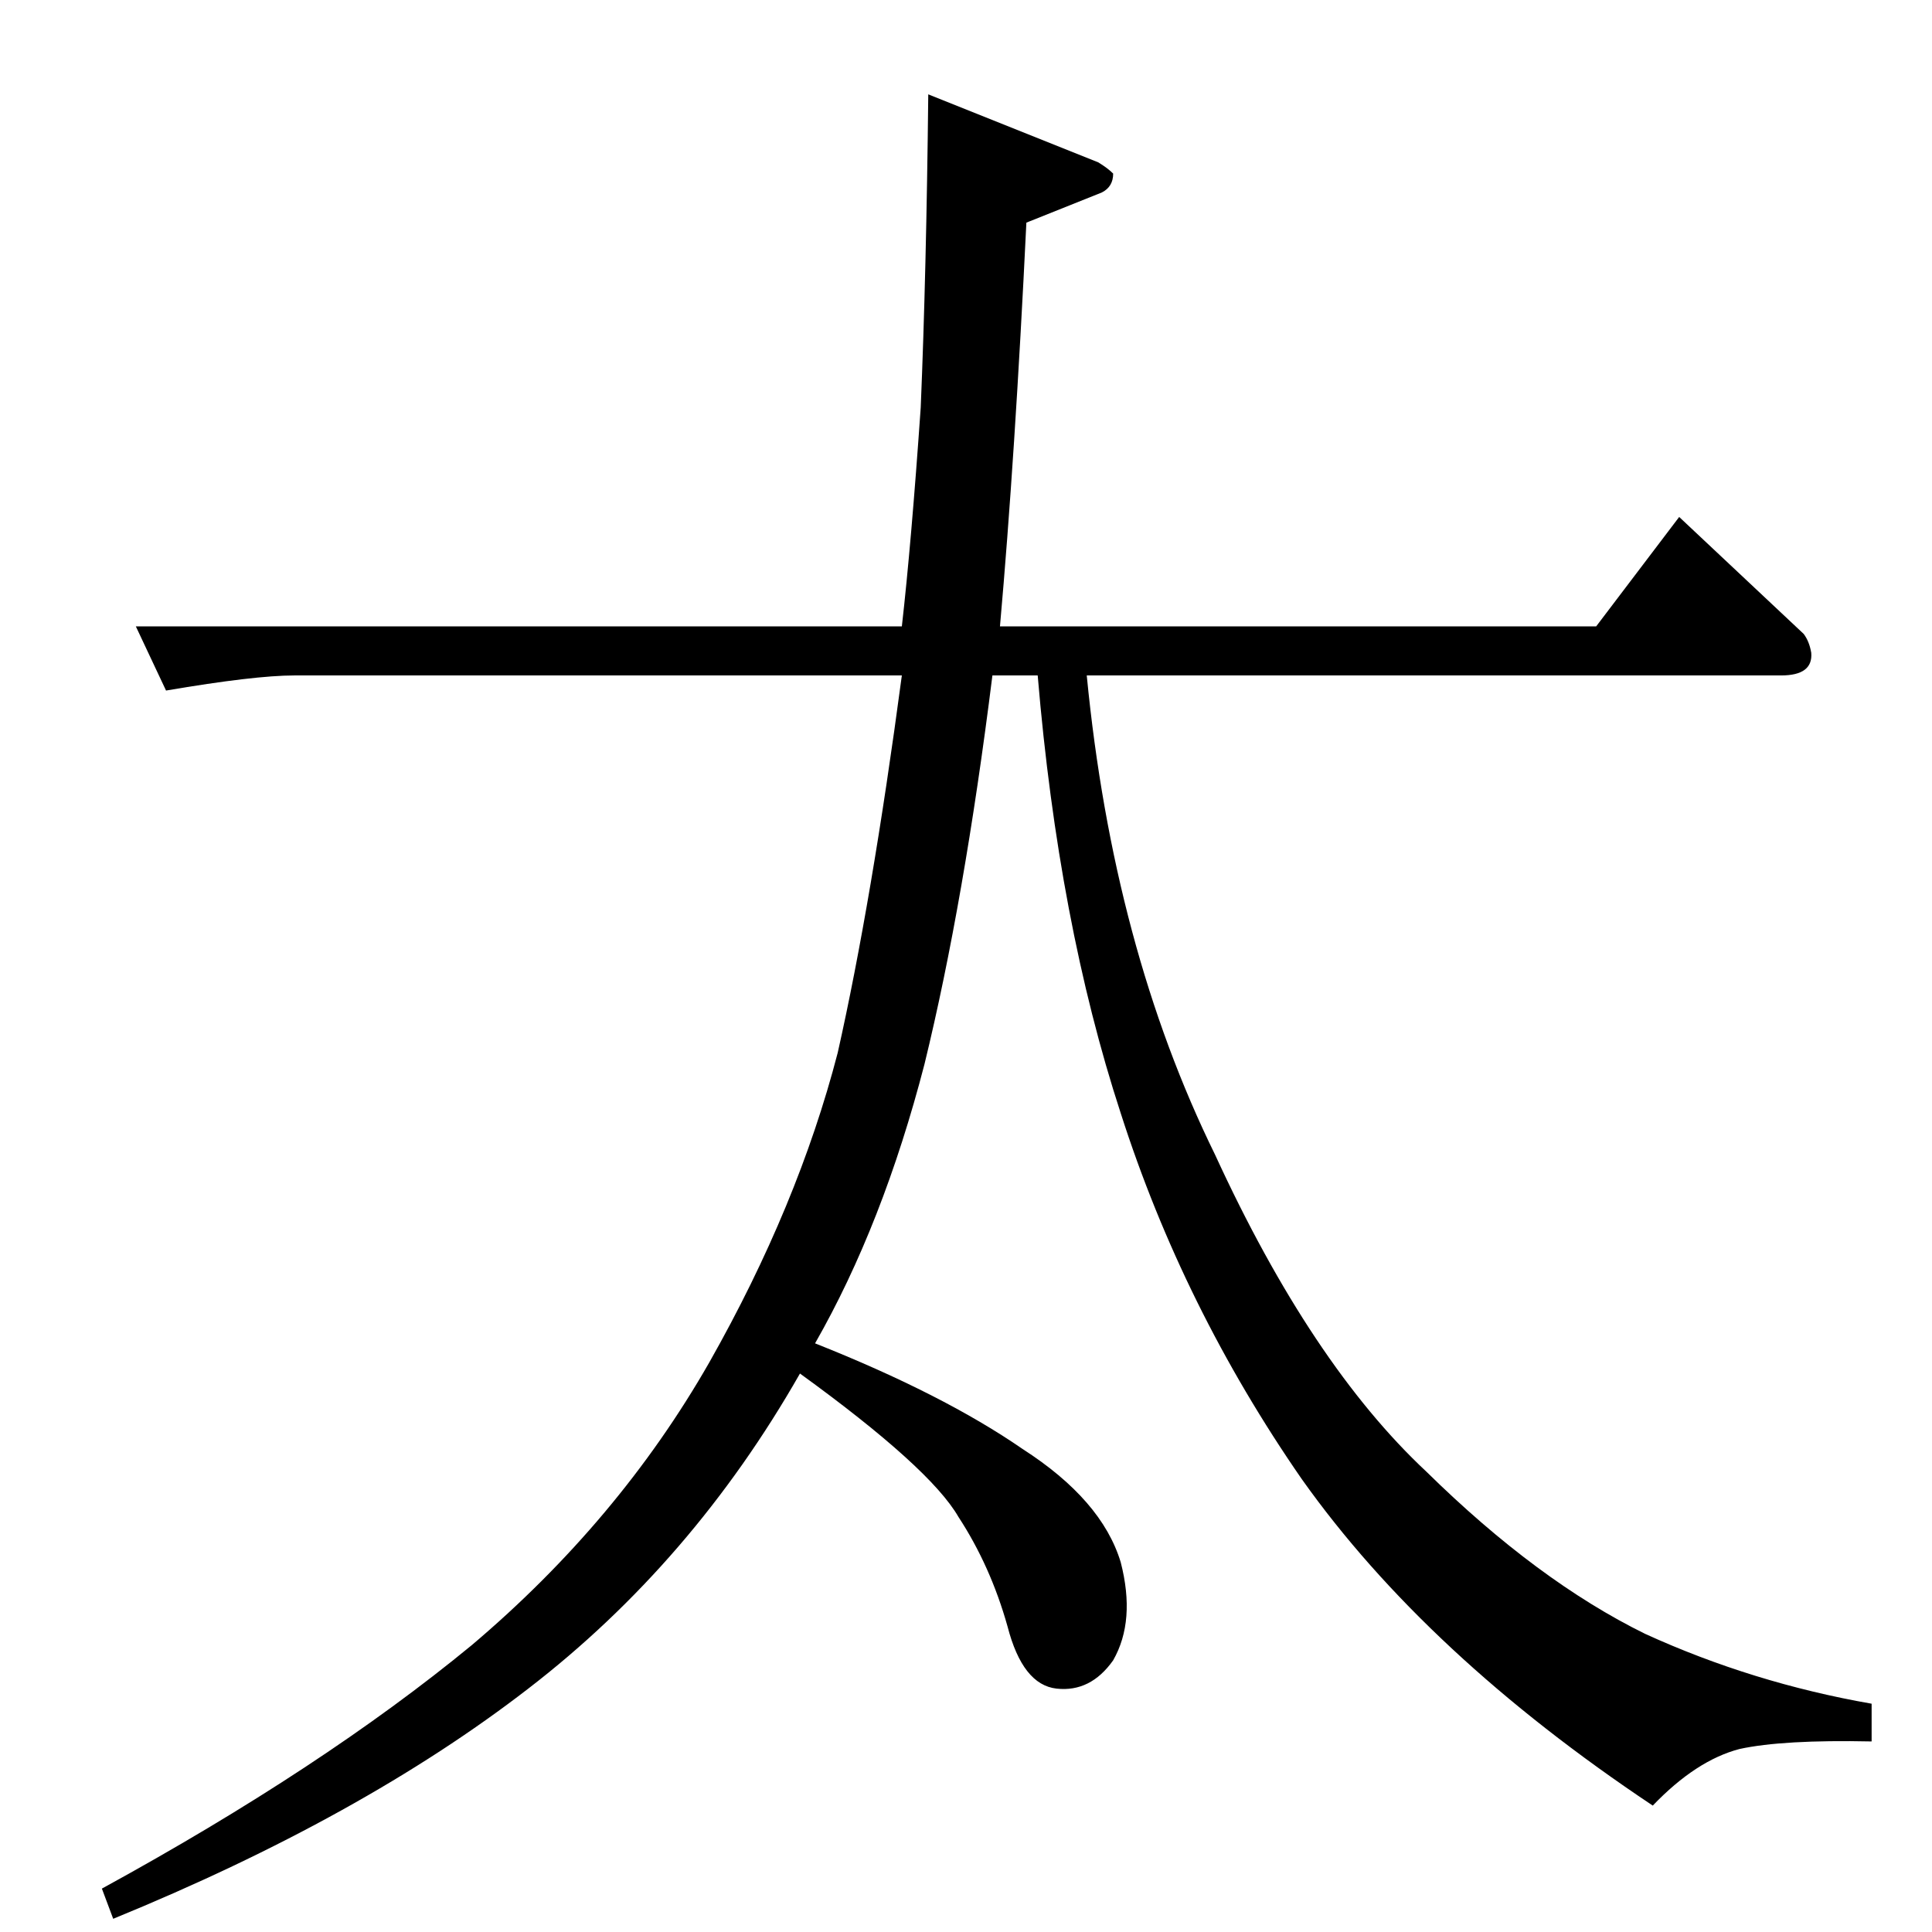 <?xml version="1.0" standalone="no"?>
<!DOCTYPE svg PUBLIC "-//W3C//DTD SVG 1.1//EN" "http://www.w3.org/Graphics/SVG/1.1/DTD/svg11.dtd" >
<svg xmlns="http://www.w3.org/2000/svg" xmlns:xlink="http://www.w3.org/1999/xlink" version="1.1" viewBox="0 -205 1024 1024">
  <g transform="matrix(1 0 0 -1 0 819)">
   <path fill="currentColor"
d="M72 692h406q5 44 10 116q3 72 4 166l90 -36q5 -3 8 -6q0 -7 -6 -10l-40 -16q-6 -124 -14 -214h316l44 58l66 -62q3 -4 4 -10q1 -12 -16 -12h-368q14 -144 68 -254q51 -111 112 -168q59 -58 116 -86q57 -26 120 -37v-20q-47 1 -70 -4q-23 -6 -46 -30q-120 80 -186 173
q-63 91 -96 194q-33 101 -44 232h-24q-15 -120 -36 -206q-22 -85 -58 -148q68 -27 110 -56q42 -27 52 -60q8 -31 -4 -52q-12 -17 -30 -15t-26 33q-9 32 -26 58q-15 26 -84 76q-57 -100 -144 -167q-88 -68 -220 -122l-6 16q117 64 196 129q78 66 126 150q47 83 68 164
q18 80 34 200h-322q-21 0 -68 -8l-16 34v0v0z" />
  </g>

</svg>
